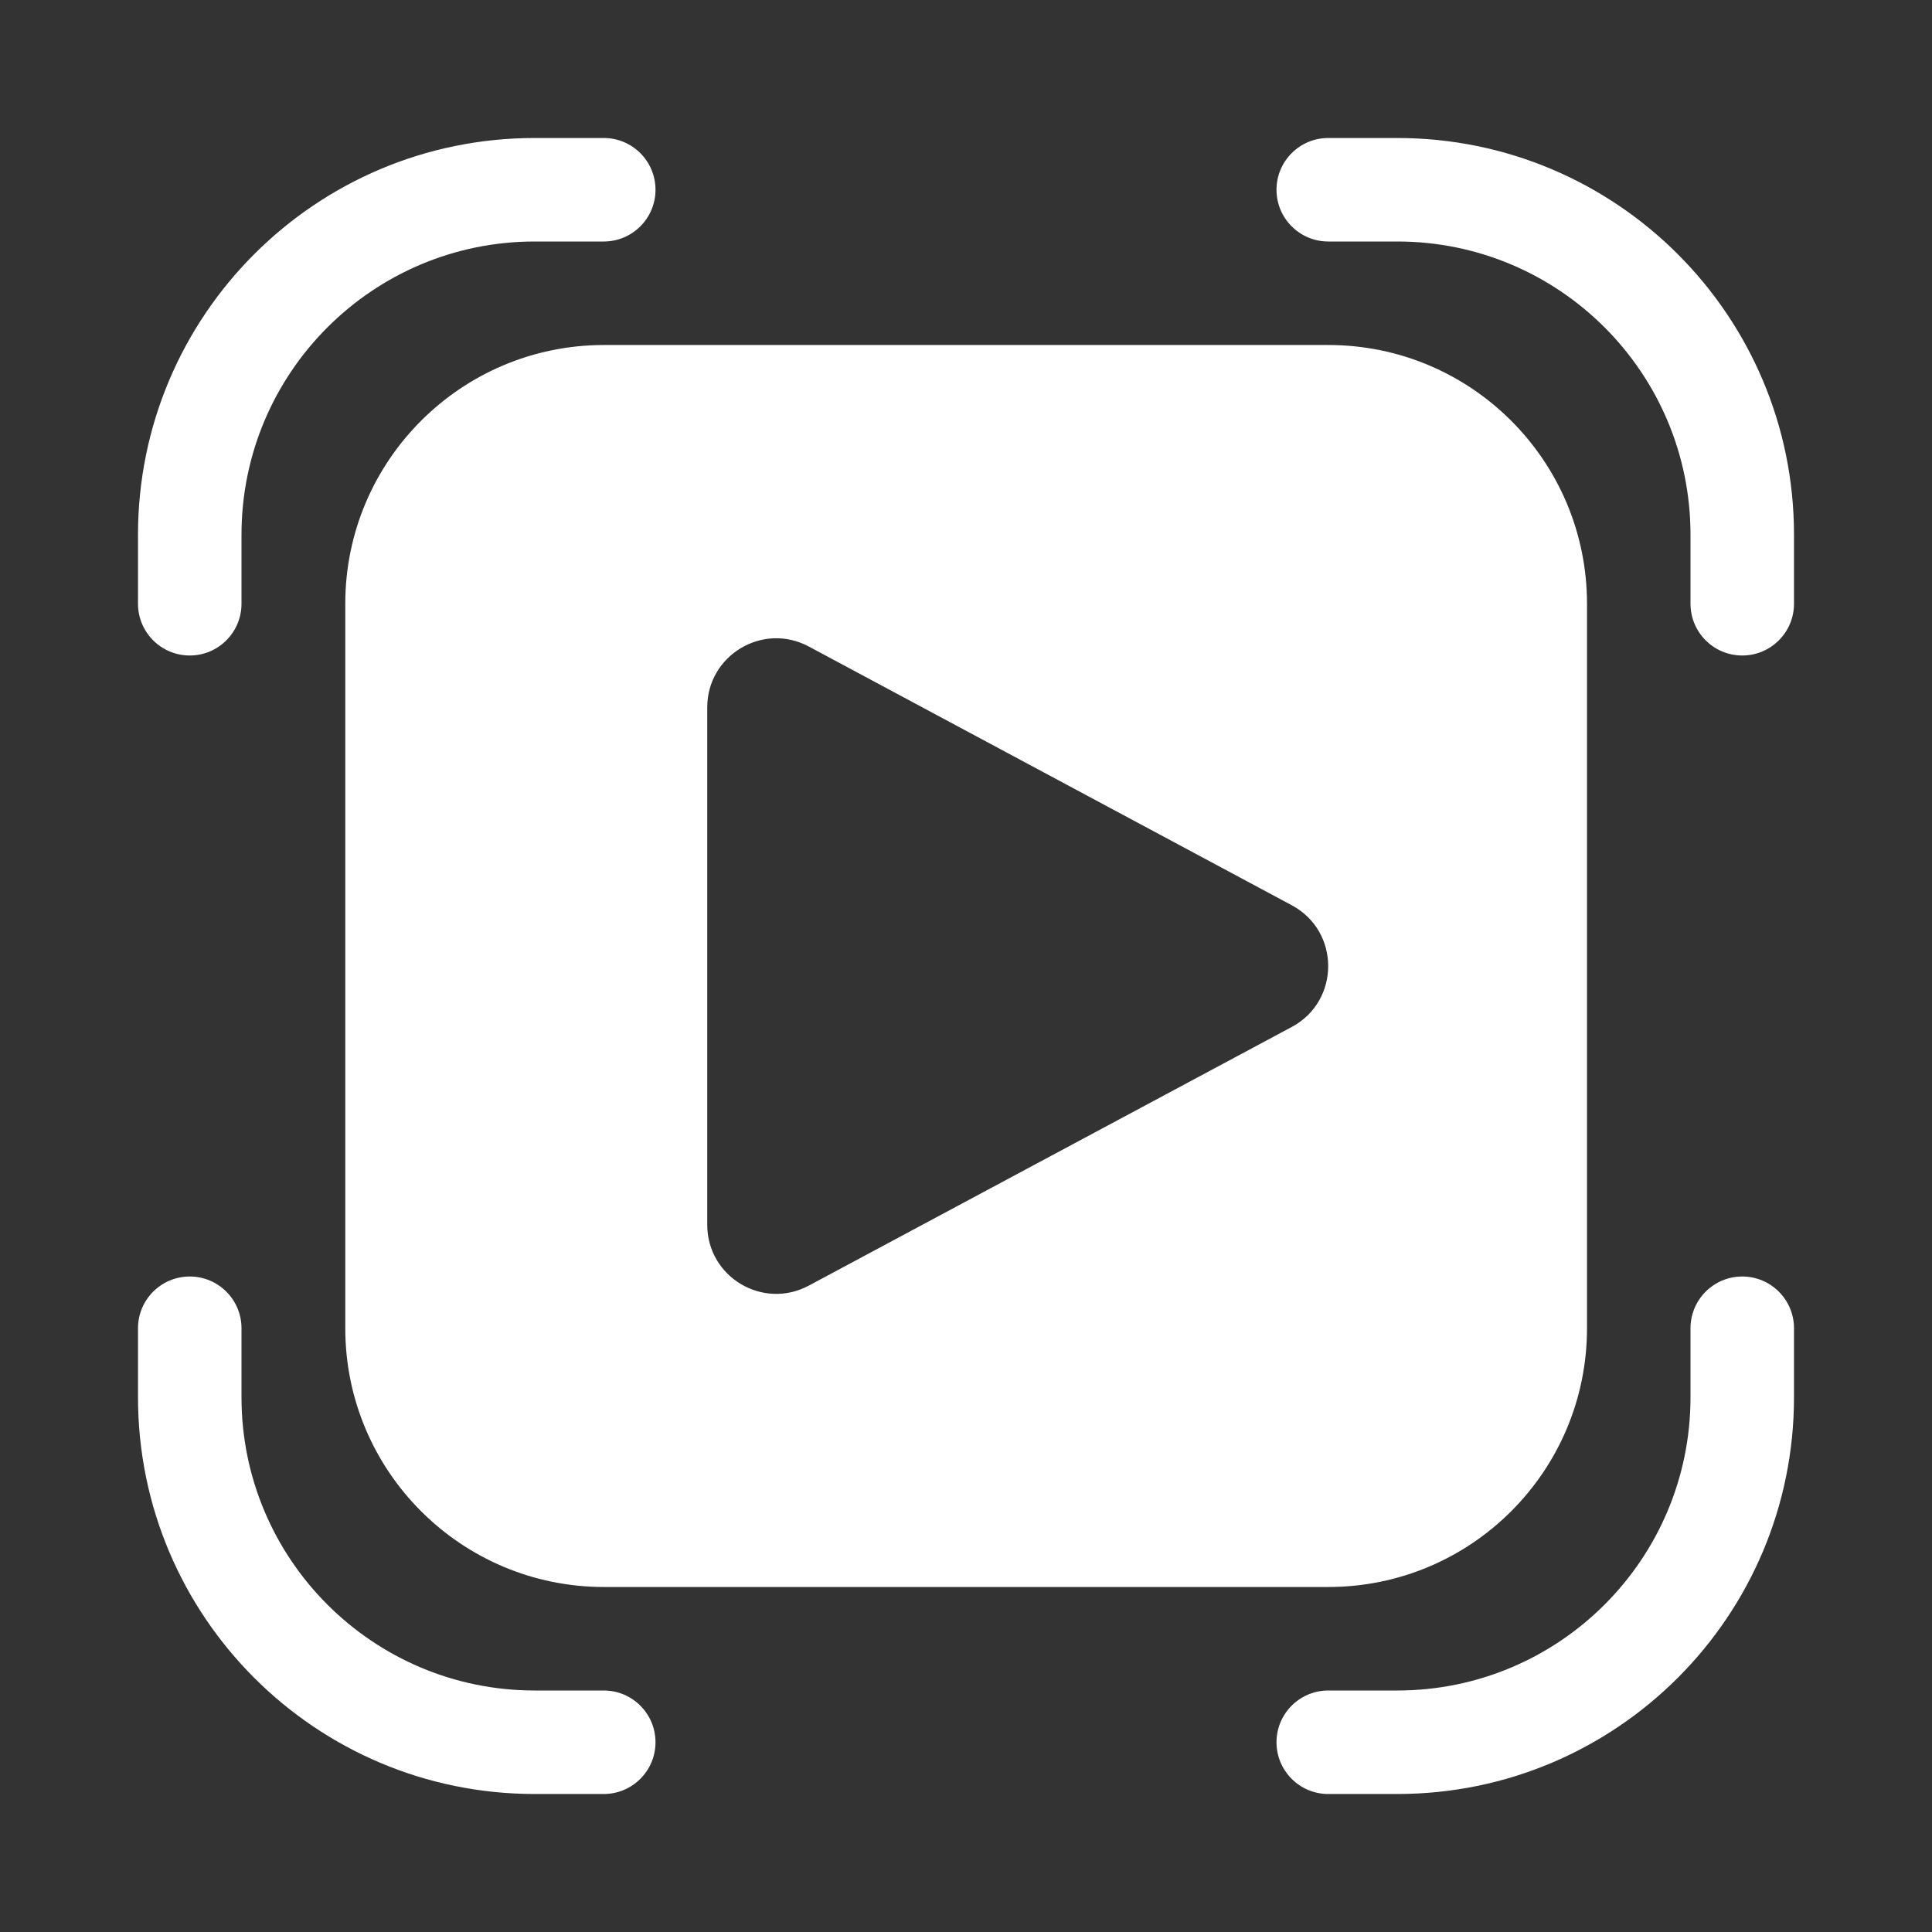 <svg width="28" height="28" viewBox="0 0 28 28" fill="none" xmlns="http://www.w3.org/2000/svg">
<rect x="0" y="0" width="28" height="28" fill="#333333" stroke="none"/>
<path d="M7.75 3.5C5.403 3.5 3.5 5.403 3.5 7.75V8.75C3.5 9.164 3.164 9.5 2.75 9.5C2.336 9.5 2 9.164 2 8.75V7.75C2 4.574 4.574 2 7.75 2H8.75C9.164 2 9.5 2.336 9.5 2.75C9.5 3.164 9.164 3.5 8.75 3.5H7.75ZM7.75 24.5C5.403 24.5 3.5 22.597 3.5 20.25V19.25C3.5 18.836 3.164 18.5 2.75 18.5C2.336 18.5 2 18.836 2 19.25V20.25C2 23.426 4.574 26 7.75 26H8.75C9.164 26 9.5 25.664 9.5 25.25C9.5 24.836 9.164 24.5 8.75 24.5H7.75ZM24.5 7.75C24.5 5.403 22.597 3.5 20.25 3.5H19.25C18.836 3.5 18.5 3.164 18.5 2.75C18.5 2.336 18.836 2 19.25 2H20.25C23.426 2 26 4.574 26 7.75V8.75C26 9.164 25.664 9.5 25.25 9.5C24.836 9.5 24.5 9.164 24.5 8.75V7.75ZM20.25 24.5C22.597 24.5 24.5 22.597 24.5 20.25V19.25C24.5 18.836 24.836 18.5 25.25 18.5C25.664 18.5 26 18.836 26 19.25V20.25C26 23.426 23.426 26 20.25 26H19.25C18.836 26 18.5 25.664 18.5 25.25C18.5 24.836 18.836 24.5 19.25 24.5H20.25ZM5.004 8.75C5.004 6.679 6.683 5 8.754 5H19.25C21.322 5 23 6.679 23 8.75V19.25C23 21.321 21.322 23 19.25 23H8.754C6.683 23 5.004 21.321 5.004 19.25V8.75ZM10.25 17.751C10.25 18.507 11.056 18.989 11.722 18.632L18.722 14.883C19.425 14.506 19.425 13.497 18.722 13.12L11.722 9.37C11.056 9.013 10.25 9.496 10.25 10.251V17.751Z" fill="#ffffff"/>
</svg>
